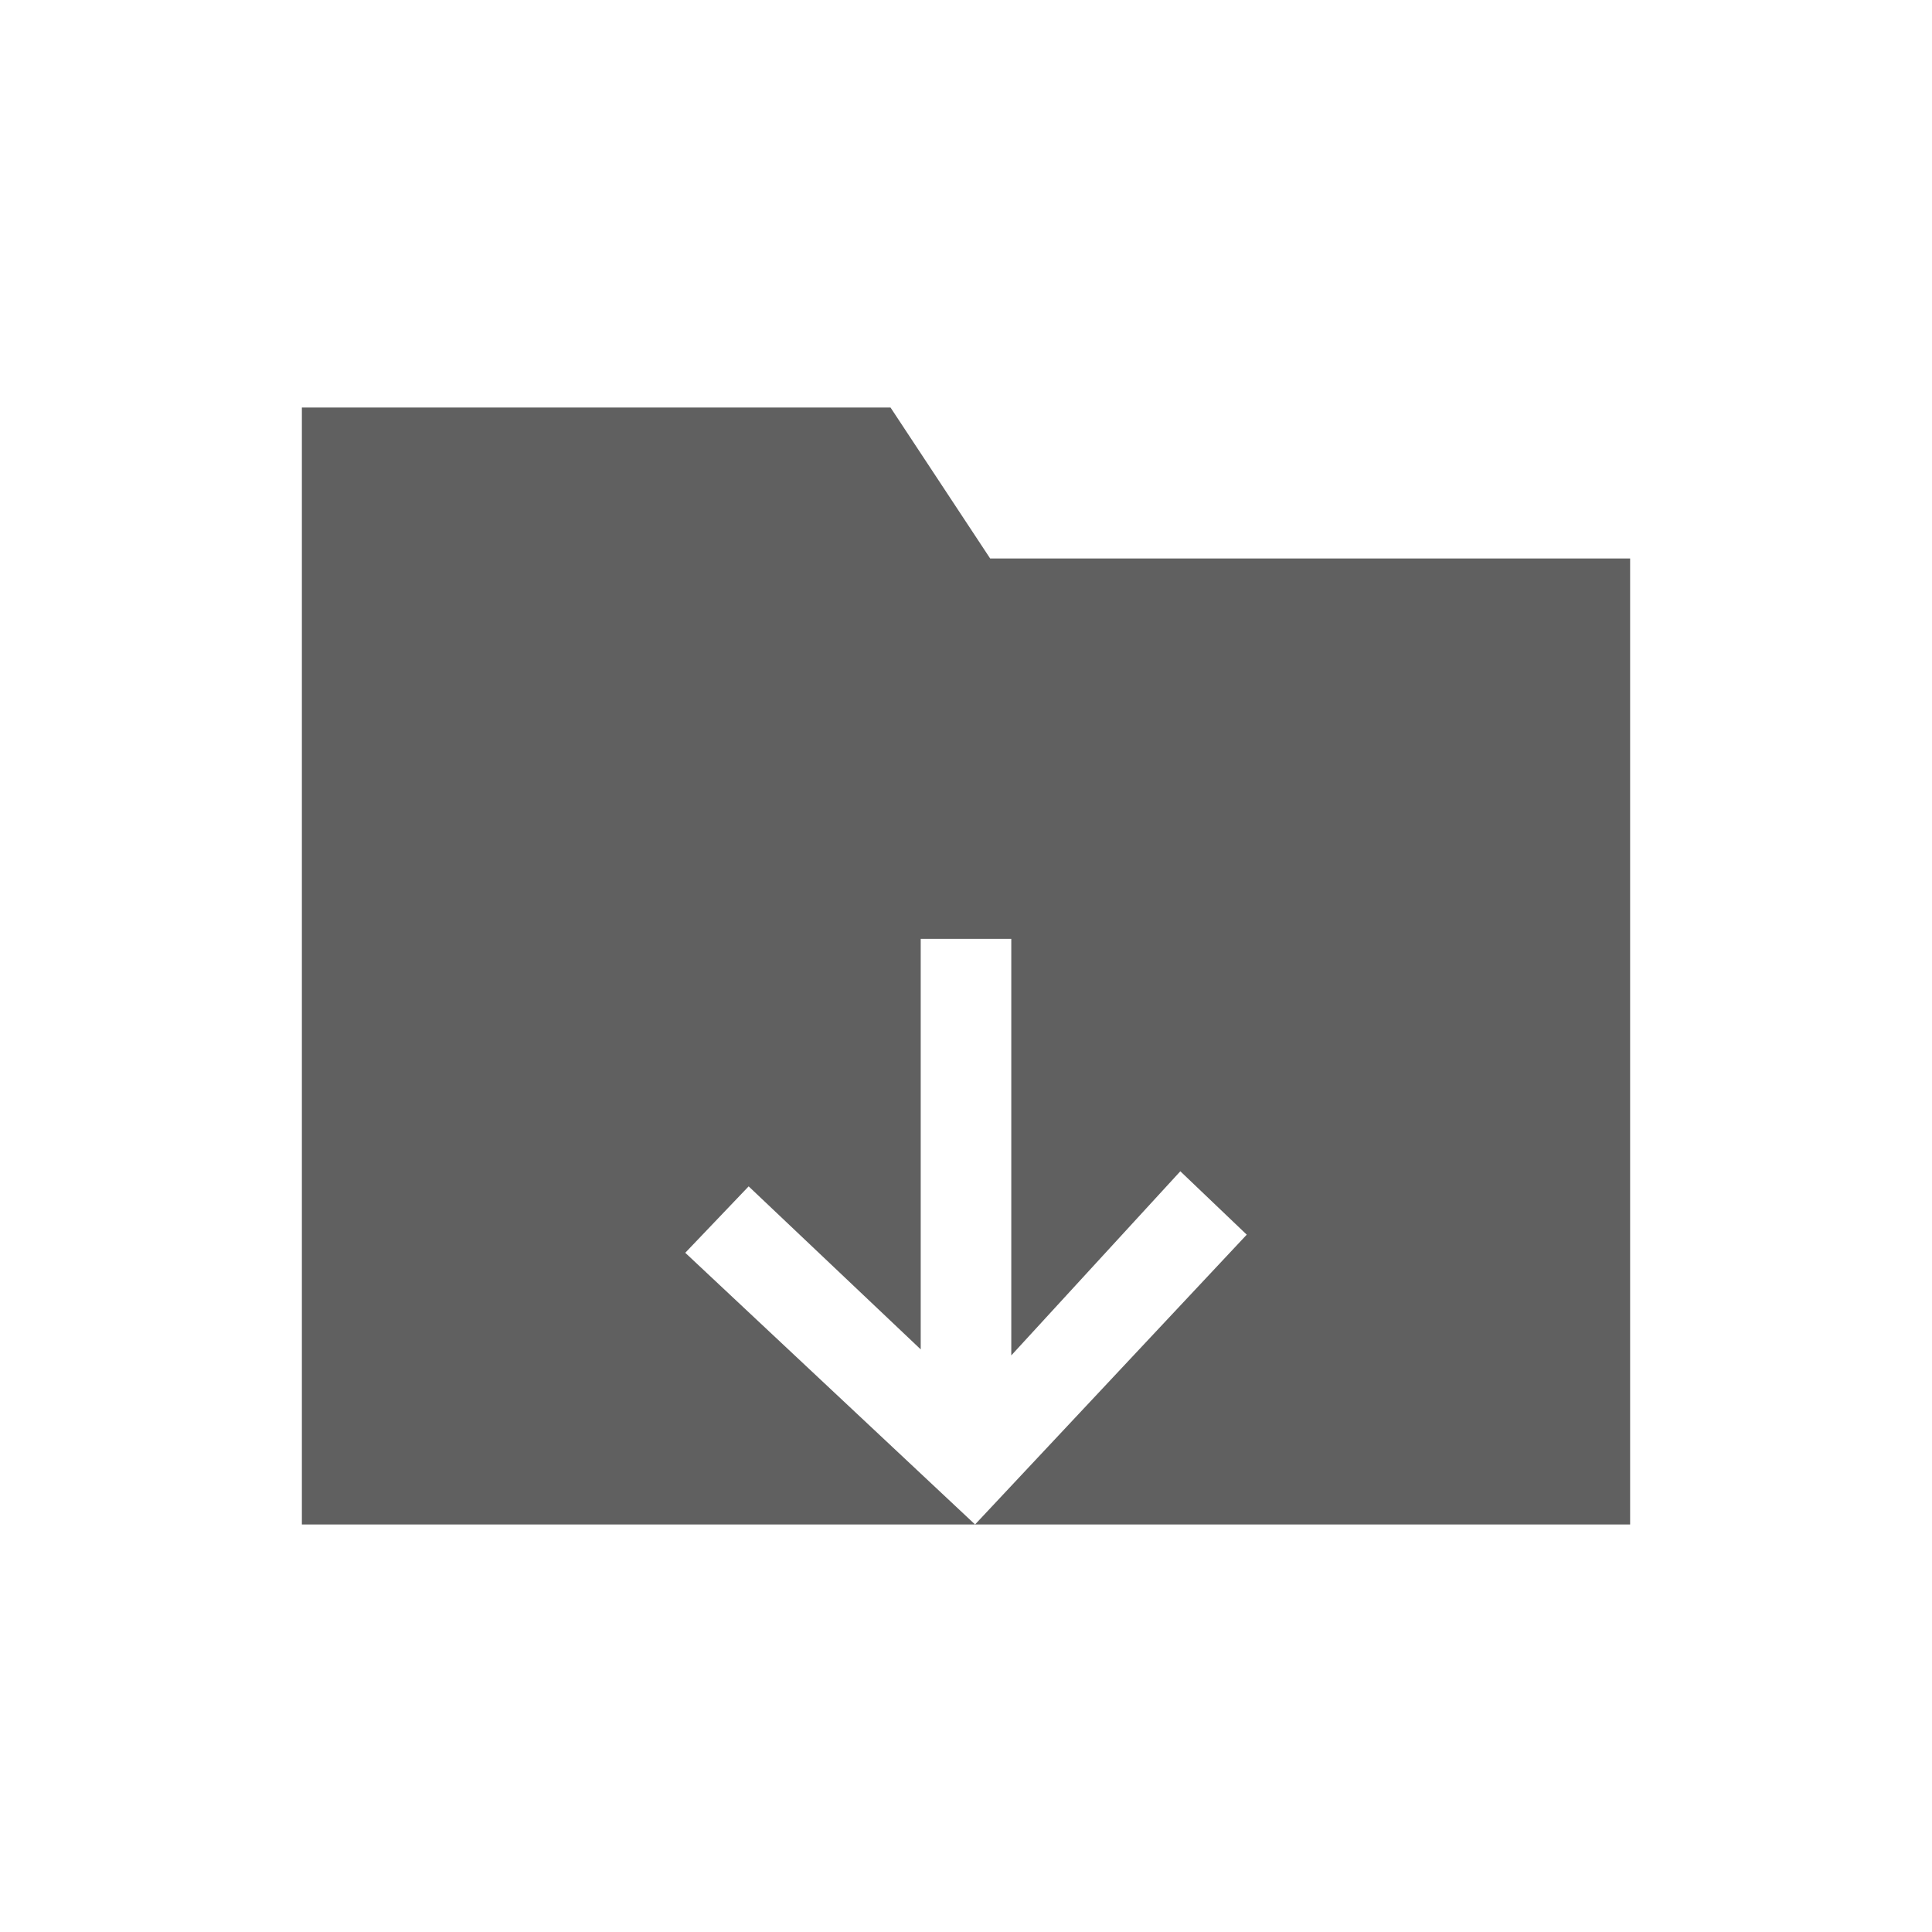 <?xml version="1.0" encoding="utf-8"?>
<!-- Generator: Adobe Illustrator 23.0.0, SVG Export Plug-In . SVG Version: 6.00 Build 0)  -->
<svg version="1.1" id="Layer_1" xmlns="http://www.w3.org/2000/svg" xmlns:xlink="http://www.w3.org/1999/xlink" x="0px" y="0px"
	 viewBox="0 0 64 64" style="enable-background:new 0 0 64 64;" xml:space="preserve">
<style type="text/css">
	.st0{fill:#606060;}
</style>
<g>
	<polygon class="st0" points="54,18.5 54,50.5 32.3,50.5 41.3,40.9 39.1,38.8 33.5,44.9 33.5,31.1 30.5,31.1 30.5,44.7 24.8,39.3 
		22.7,41.5 32.3,50.5 10,50.5 10,13.5 29.5,13.5 32.8,18.5 	"/>
</g>
</svg>
